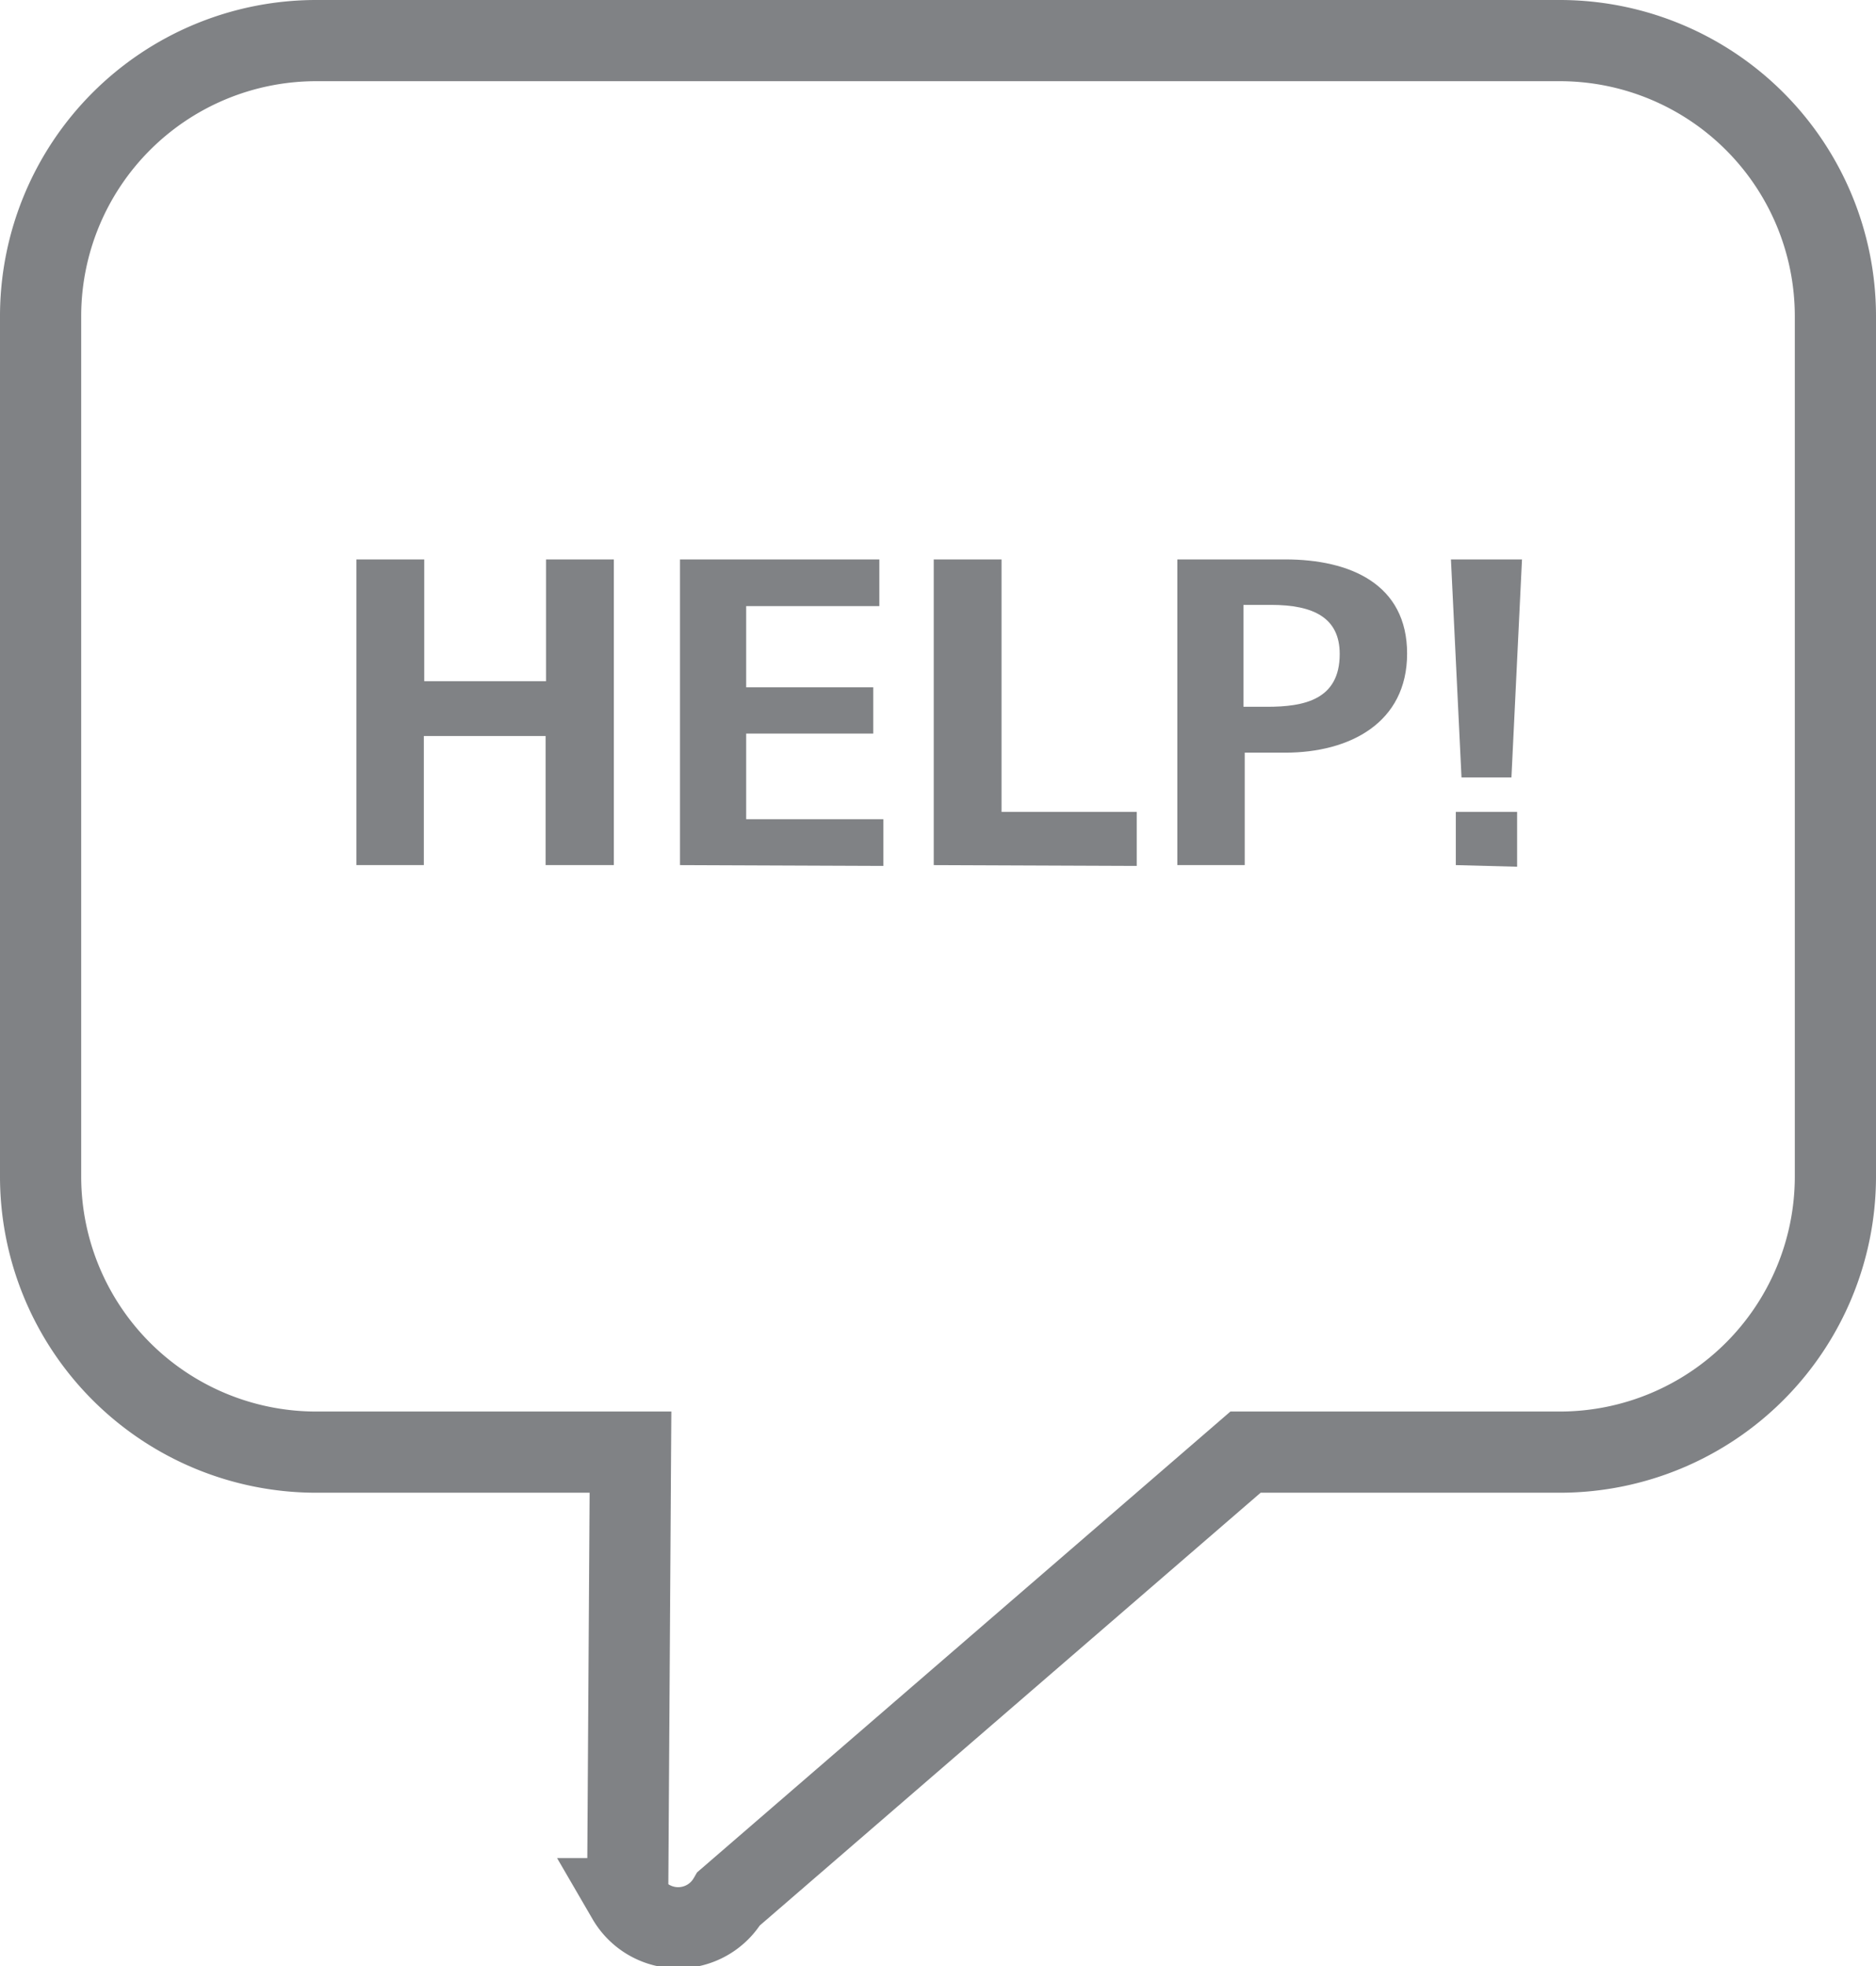 <svg id="Layer_1" data-name="Layer 1" xmlns="http://www.w3.org/2000/svg" viewBox="0 0 46.21 48.43"><defs><style>.cls-1{fill:none;stroke:#808285;stroke-miterlimit:10;stroke-width:2px;}.cls-2{fill:#808285;}</style></defs><title>Screens</title><path class="cls-1" d="M38.44,1H7.77A6.79,6.79,0,0,0,1,7.77V29a6.79,6.79,0,0,0,6.77,6.77h7.76l-.07,11a1.44,1.44,0,0,0,2.49,0l12.73-11h7.76A6.79,6.79,0,0,0,45.21,29V7.77A6.79,6.79,0,0,0,38.44,1Z"/><path class="cls-2" d="M8.78,21.31V13.78h1.67v3h3v-3h1.67v7.53H13.44V18.13h-3v3.18Z"/><path class="cls-2" d="M16.75,21.31V13.78h4.91v1.15H18.38v2h3.13v1.14H18.38v2.11h3.38v1.15Z"/><path class="cls-2" d="M23,21.31V13.78h1.67V20H28v1.33Z"/><path class="cls-2" d="M29,21.31V13.78h2.66c1.6,0,3,.61,3,2.32s-1.42,2.44-3,2.44h-1v2.77Zm1.63-3.9h.58c.91,0,1.79-.17,1.79-1.3,0-.89-.64-1.21-1.69-1.21h-.68Z"/><path class="cls-2" d="M36,19.15l-.26-5.37h1.75l-.26,5.37Zm-.14,2.16V20h1.51v1.35Z"/></svg>
